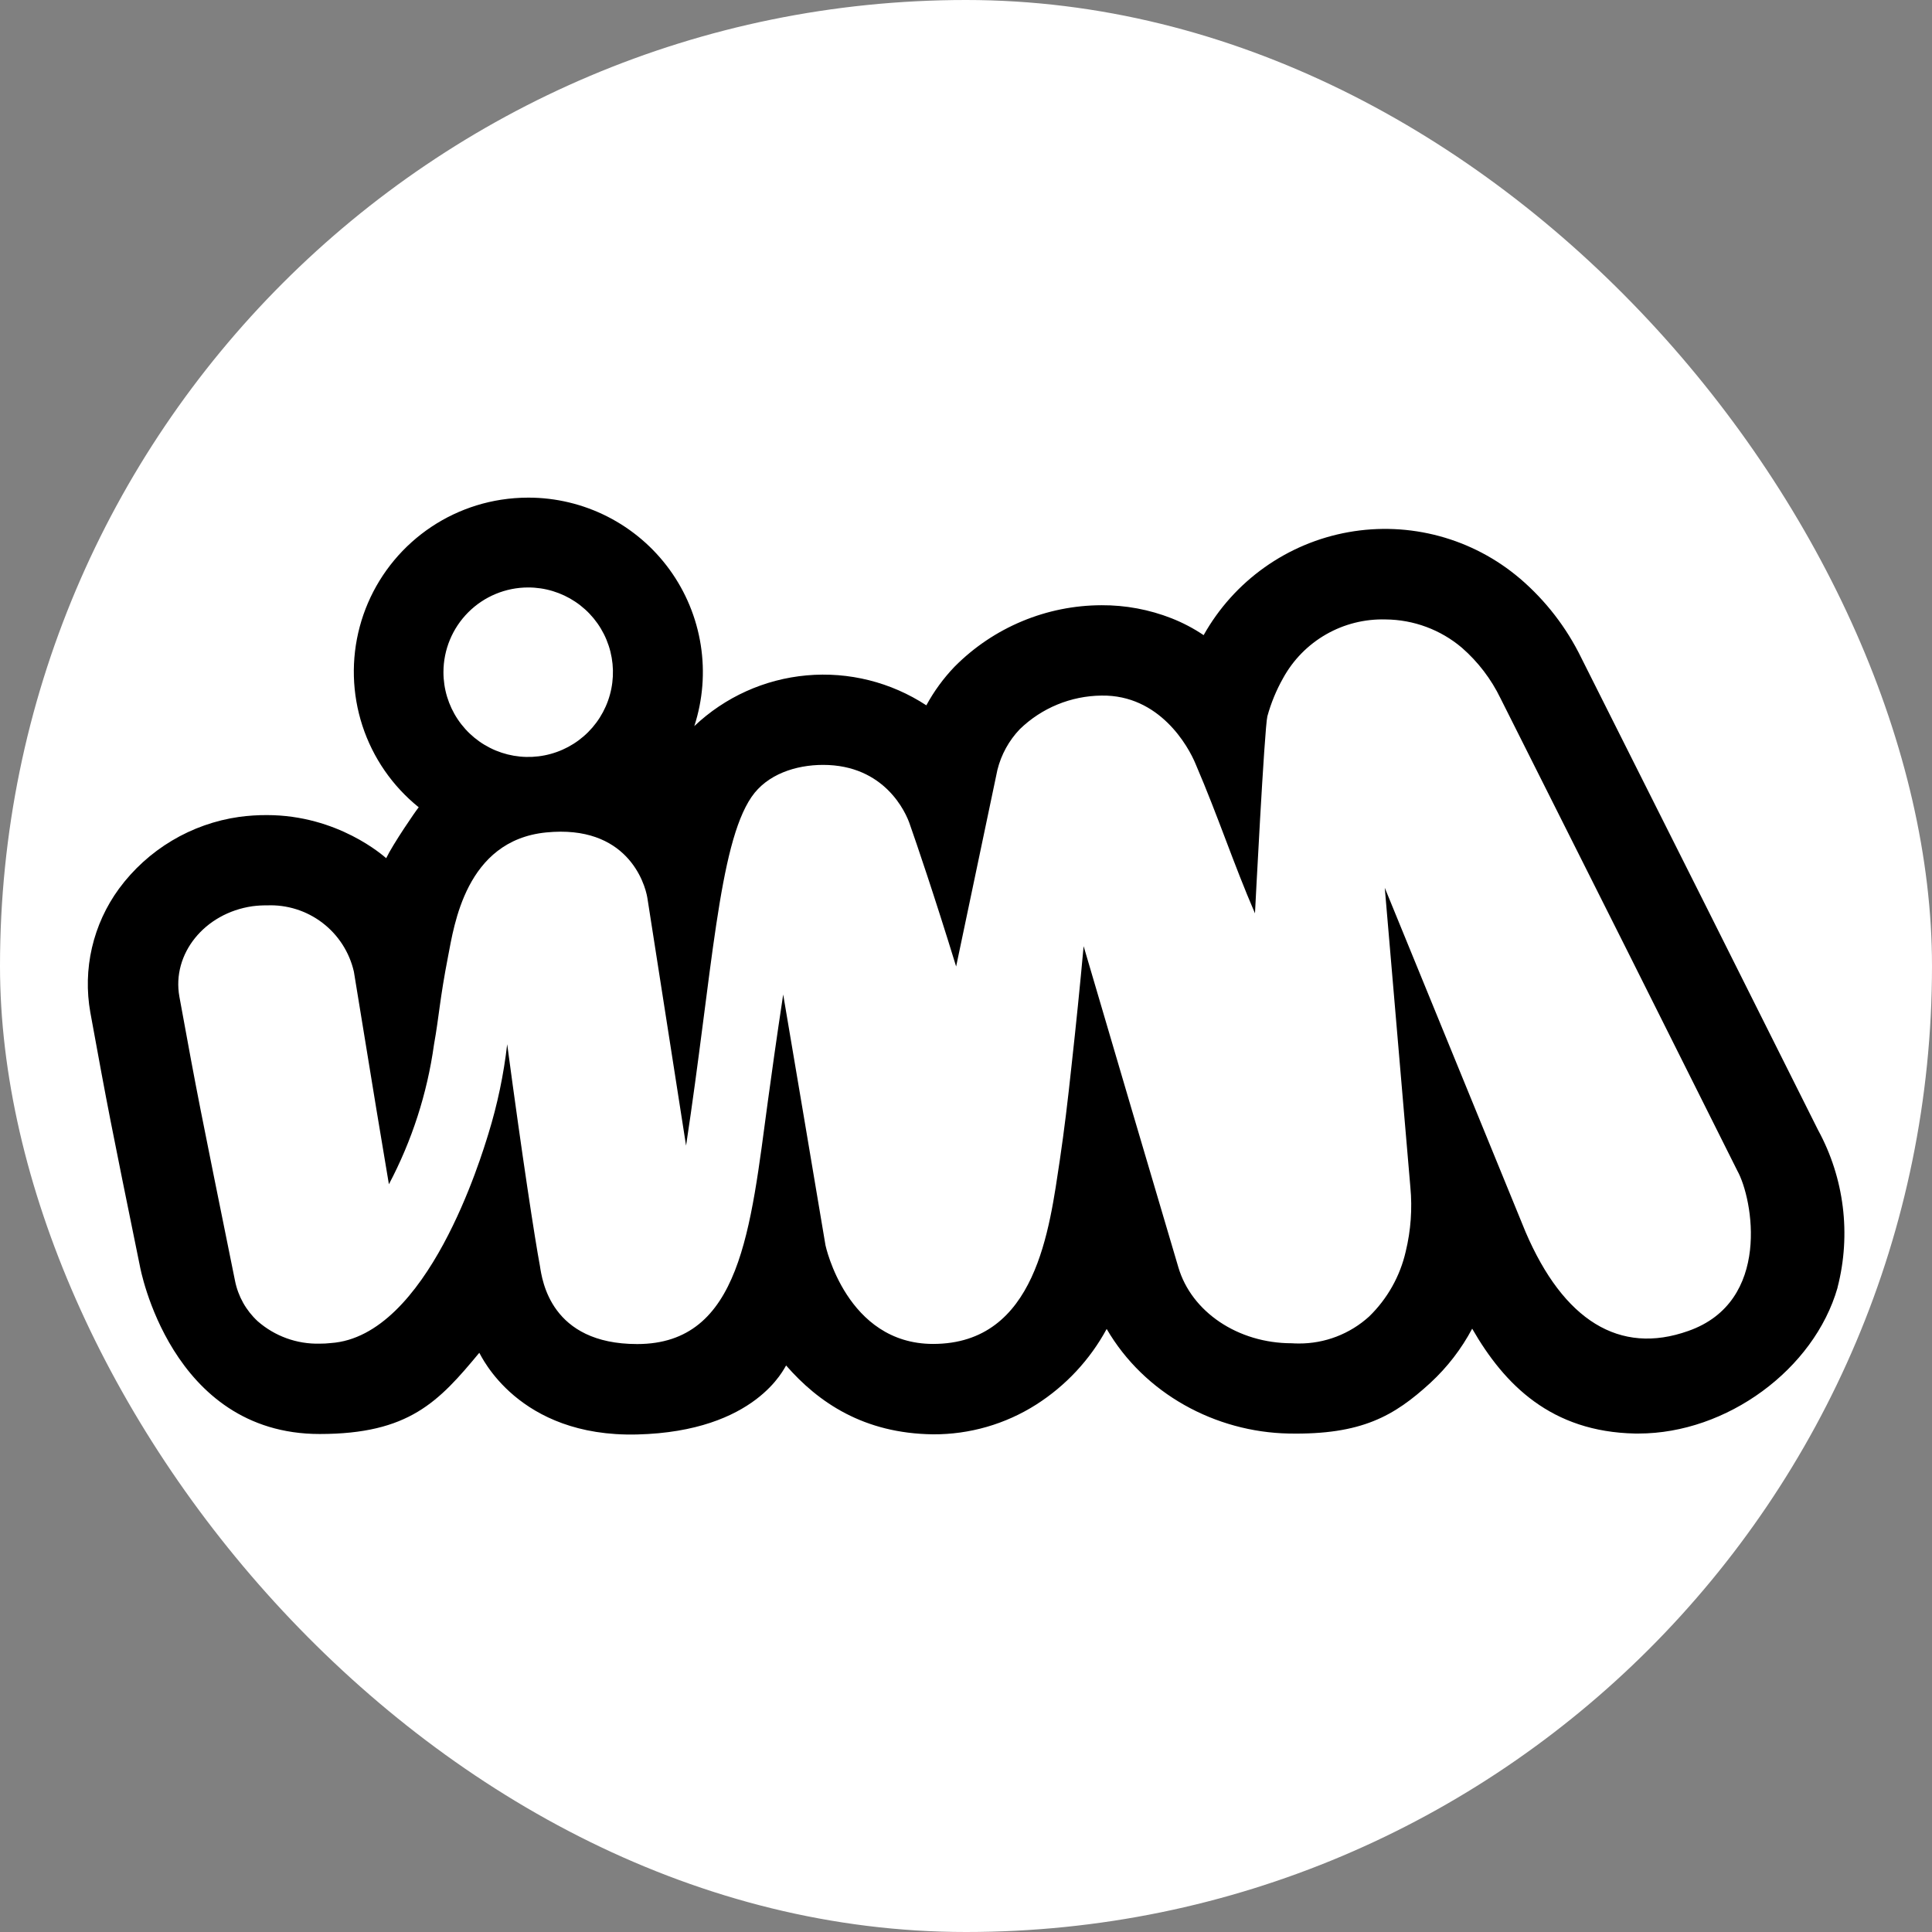 <svg width="250" height="250" viewBox="0 0 250 250" fill="none" xmlns="http://www.w3.org/2000/svg">
<rect x="0" y="0" width="250" height="250" fill="#808080" stroke="none"/>
<rect width="250" height="250" rx="125" fill="white"/>
<g clip-path="url(#clip0_242_94618)">
<path d="M235.251 146.216C221.285 118.306 221.285 118.306 204.62 85.129C202.71 81.21 200.018 77.723 196.71 74.884L196.695 74.87L196.672 74.855C193.645 72.28 190.085 70.407 186.248 69.371C182.411 68.335 178.393 68.161 174.481 68.862C170.568 69.563 166.86 71.121 163.622 73.425C160.383 75.729 157.695 78.721 155.75 82.187C154.449 81.311 153.057 80.579 151.597 80.005C148.713 78.873 145.639 78.3 142.541 78.316C139.01 78.324 135.516 79.028 132.257 80.388C128.999 81.748 126.04 83.736 123.551 86.24L123.505 86.285C122.077 87.778 120.854 89.454 119.868 91.27C115.292 88.271 109.838 86.904 104.388 87.392C98.938 87.88 93.813 90.194 89.843 93.959C90.946 90.57 91.23 86.968 90.674 83.448C90.117 79.927 88.735 76.589 86.641 73.705C84.546 70.821 81.799 68.474 78.624 66.855C75.448 65.237 71.935 64.393 68.371 64.393C67.188 64.393 66.007 64.484 64.838 64.665C60.526 65.337 56.502 67.248 53.255 70.165C50.009 73.081 47.679 76.878 46.55 81.094C45.422 85.31 45.542 89.763 46.897 93.912C48.252 98.06 50.784 101.726 54.183 104.463C53.79 104.917 50.832 109.253 49.972 111.048C49.631 110.761 43.73 105.472 34.535 105.472C33.333 105.467 32.133 105.546 30.943 105.707C27.865 106.144 24.905 107.191 22.236 108.786C19.567 110.381 17.242 112.492 15.399 114.996C13.727 117.279 12.537 119.878 11.899 122.635C11.262 125.392 11.192 128.25 11.693 131.034C14.013 143.748 14.239 144.883 18.112 163.877C18.112 163.877 22.022 185.559 41.362 185.559C52.906 185.559 56.761 181.399 62.02 175.05C62.255 175.391 67.008 186.005 82.45 185.62C97.891 185.235 101.502 176.946 101.722 176.692C105.901 181.483 111.767 185.494 120.744 185.601C125.466 185.623 130.095 184.289 134.08 181.755C137.903 179.32 141.043 175.951 143.203 171.966C148.079 180.354 157.29 185.314 166.757 185.498C176.224 185.683 180.425 183.207 185.074 178.96L185.089 178.945L185.104 178.93C187.283 176.916 189.107 174.55 190.499 171.929C194.689 179.217 200.745 185.278 211.572 185.499H212.027C223.425 185.499 234.74 177.211 237.778 166.626V166.591C239.551 159.724 238.648 152.441 235.251 146.216ZM68.348 76.017C70.517 76.017 72.637 76.66 74.441 77.865C76.245 79.07 77.65 80.783 78.48 82.787C79.311 84.791 79.528 86.996 79.105 89.123C78.682 91.251 77.637 93.205 76.103 94.739C74.57 96.272 72.615 97.317 70.488 97.74C68.361 98.163 66.156 97.946 64.152 97.116C62.148 96.286 60.435 94.88 59.23 93.076C58.025 91.273 57.382 89.152 57.382 86.983C57.382 84.075 58.538 81.286 60.594 79.229C62.651 77.173 65.44 76.017 68.348 76.017ZM218.458 172.227C209.571 175.388 202.311 170.868 197.4 159.397C186.298 132.275 186.229 132.078 179.189 114.881L182.502 153.627C182.763 156.409 182.561 159.215 181.903 161.931C181.172 165.134 179.529 168.058 177.173 170.348C174.681 172.616 171.426 173.866 168.056 173.848C167.683 173.848 167.374 173.833 167.155 173.818C160.192 173.818 154.174 169.766 152.476 163.977C147.019 145.514 145.898 141.757 140.221 122.436C139.755 127.538 139.24 132.636 138.675 137.728C138.151 142.615 137.728 146.13 137.137 150.137C135.803 158.902 134.148 173.904 120.744 173.904C109.529 173.904 106.817 161.136 106.817 161.136C104.991 150.286 103.195 139.582 101.345 128.687C100.444 134.619 99.784 139.391 99.374 142.407C97.115 159.072 95.877 173.92 82.451 173.92C71.258 173.92 70.156 165.678 69.865 163.805C69.222 160.381 67.577 149.692 65.63 135.121C65.181 139.042 64.369 142.913 63.206 146.684C62.327 149.516 55.354 172.943 42.796 173.792C42.321 173.846 41.843 173.871 41.364 173.868C38.422 173.941 35.559 172.905 33.345 170.967C31.841 169.579 30.815 167.751 30.413 165.745C25.729 142.586 25.66 142.389 23.211 128.958C22.219 123.434 26.461 118.169 32.653 117.268C33.278 117.185 33.909 117.147 34.539 117.155C37.122 117.044 39.662 117.842 41.718 119.409C43.773 120.976 45.215 123.214 45.792 125.733C48.923 144.916 48.923 144.916 50.324 153.243C53.306 147.603 55.281 141.485 56.159 135.166C56.834 131.401 56.887 129.37 57.985 123.727C58.75 119.854 60.228 108.758 70.666 107.718C81.105 106.679 83.443 114.215 83.768 116.181C87.124 137.607 87.124 137.699 88.777 148.245C92.165 125.935 92.967 109.365 97.256 103.114C99.259 100.196 102.971 98.977 106.51 98.977C114.452 98.977 117.228 105.093 117.756 106.737C118.528 108.926 120.847 115.7 123.723 125.063C125.505 116.571 127.286 108.088 129.066 99.615C129.558 97.644 130.552 95.835 131.953 94.364C134.791 91.606 138.582 90.046 142.54 90.008C150.037 89.892 153.771 96.548 154.725 98.892C157.696 105.817 159.598 111.726 162.394 118.188C162.394 118.188 163.618 94.147 163.999 92.68C164.471 90.967 165.15 89.318 166.022 87.77C167.319 85.4 169.245 83.435 171.588 82.091C173.931 80.747 176.601 80.078 179.301 80.156C182.917 80.184 186.409 81.479 189.168 83.817C191.259 85.642 192.96 87.871 194.169 90.37C210.834 123.539 210.834 123.539 224.8 151.472C226.836 155.099 229.266 168.448 218.458 172.227Z" fill="black"/>
</g>
<defs>
<clipPath id="clip0_242_94618">
<rect width="227.302" height="227.302" fill="white" transform="translate(11.363 11.36)"/>
</clipPath>
</defs>
</svg>
